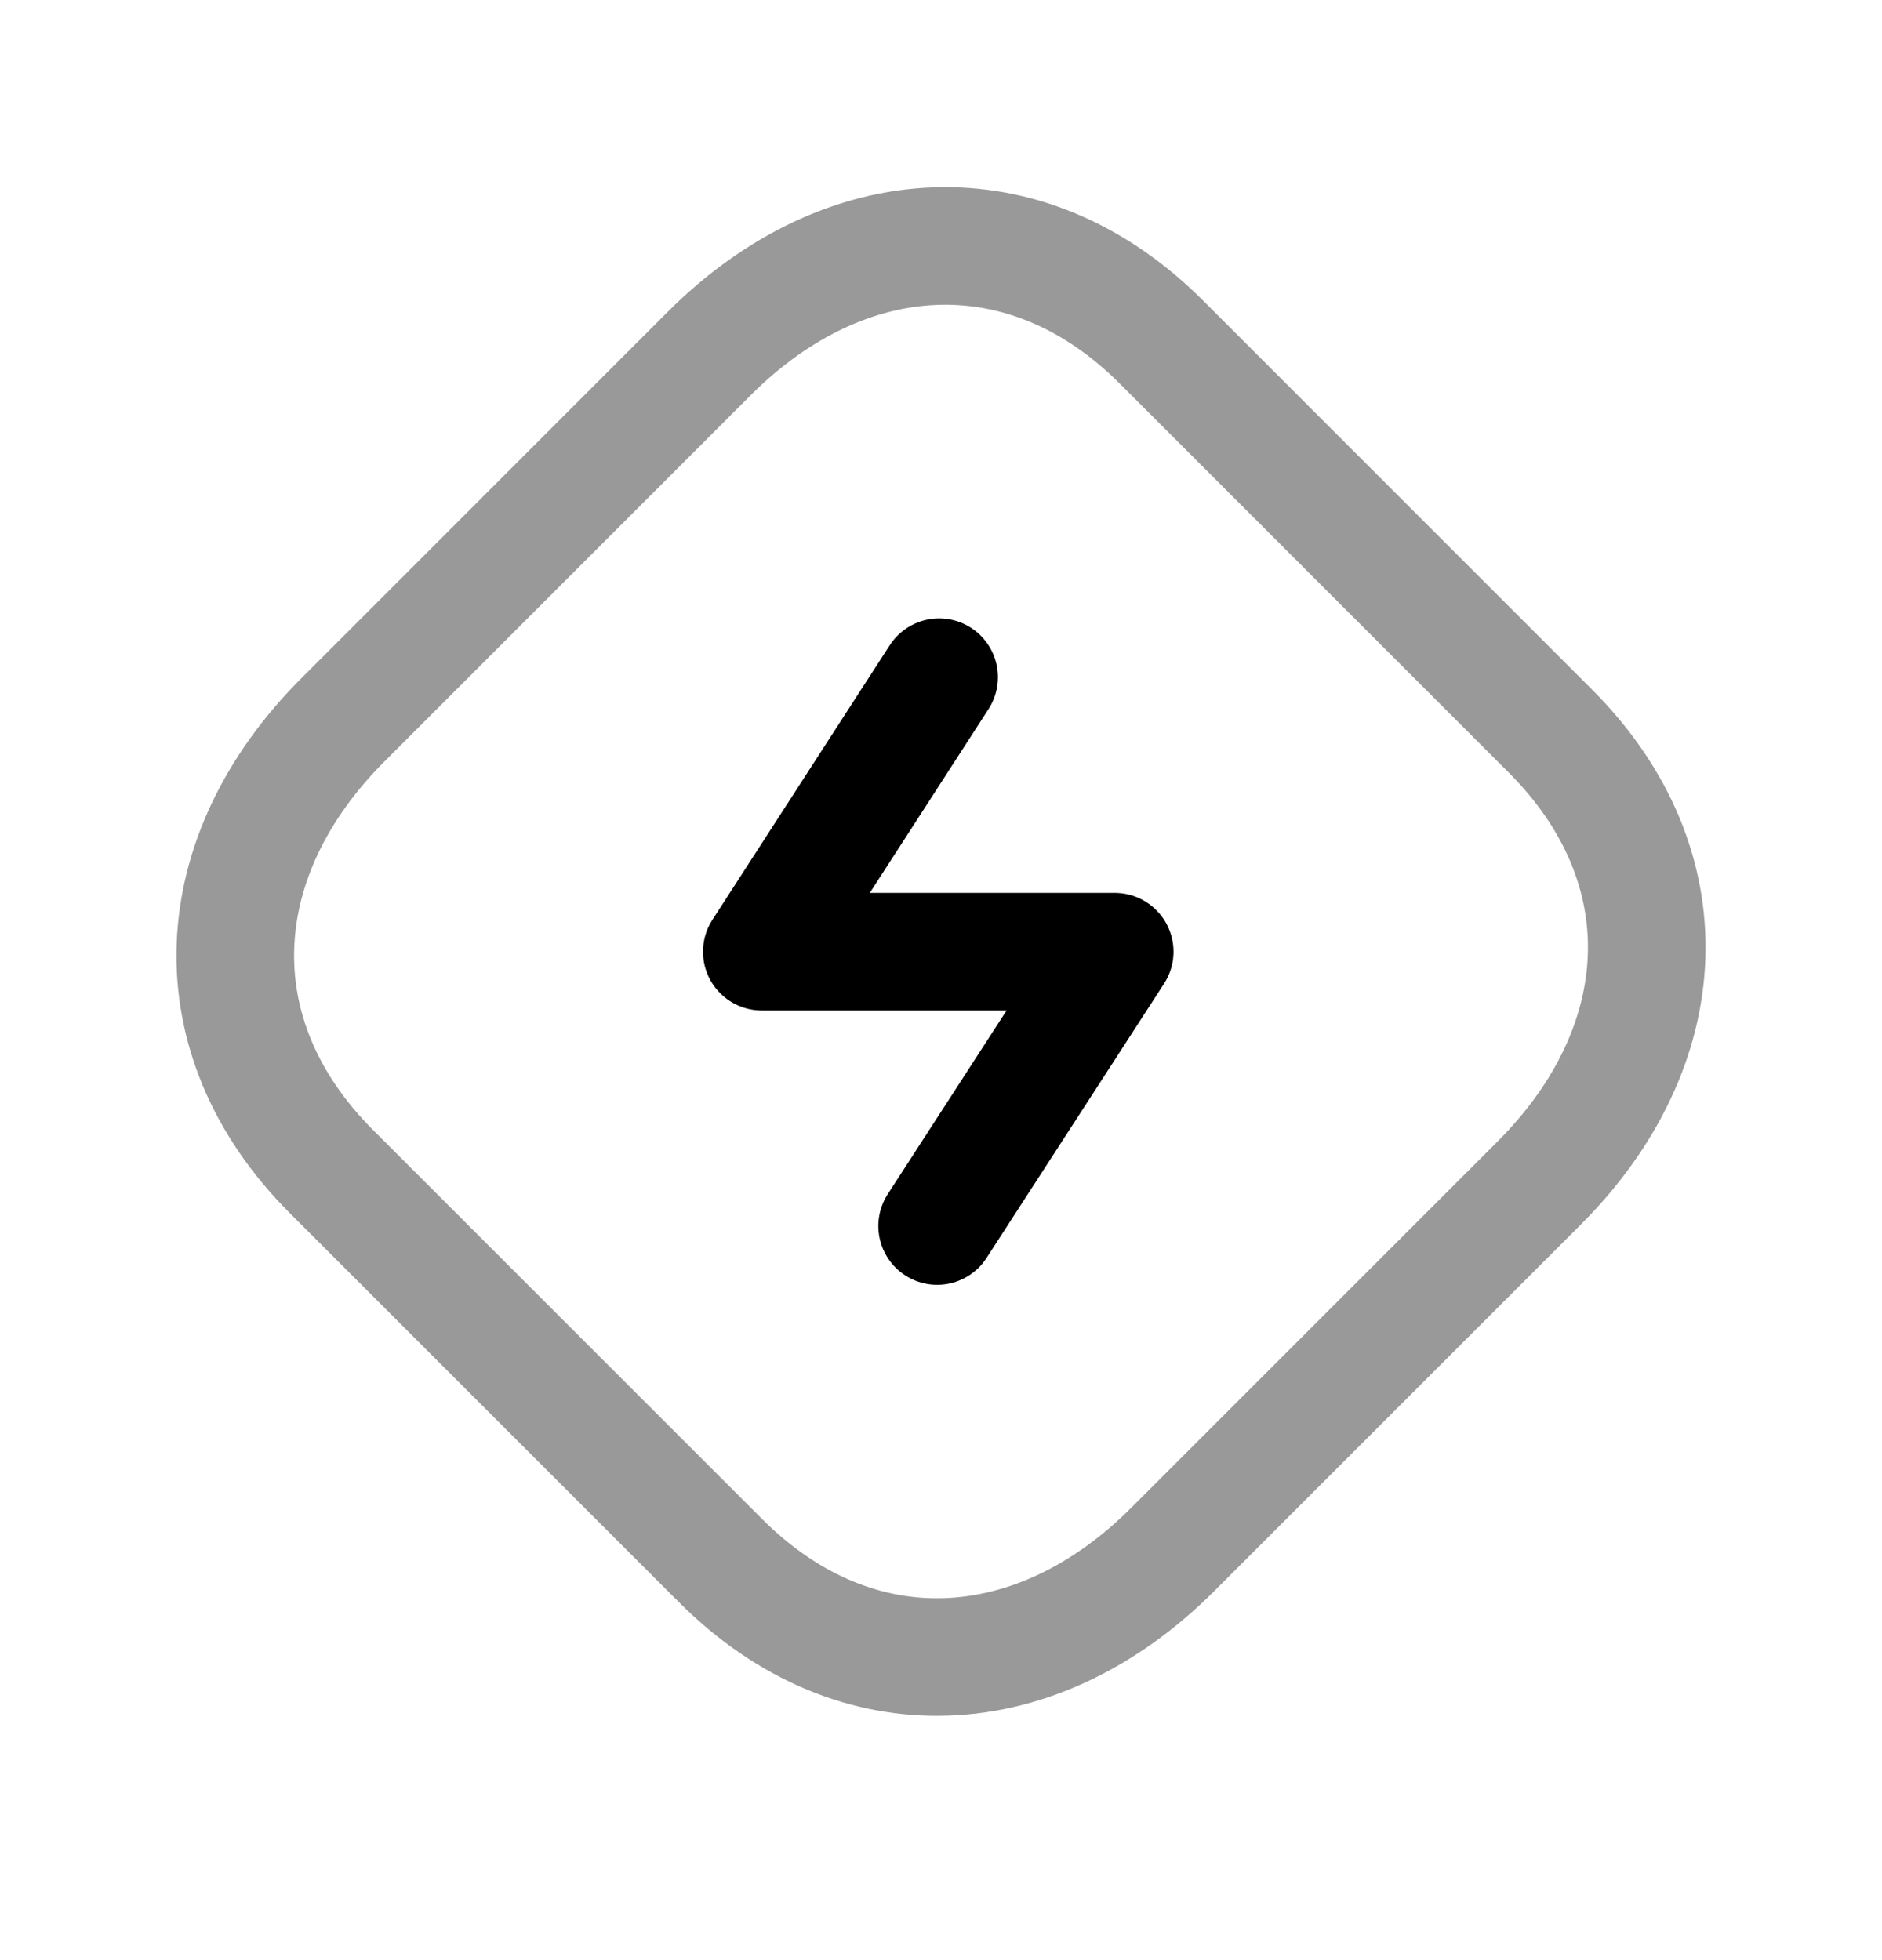 <svg width="24" height="25" viewBox="0 0 24 25" fill="none" xmlns="http://www.w3.org/2000/svg">
<path opacity="0.4" fill-rule="evenodd" clip-rule="evenodd" d="M19.77 9.323L14.812 4.364C13.084 2.636 10.777 2.777 9.045 4.508L4.374 9.18C2.642 10.912 2.497 13.213 4.23 14.946L9.188 19.904C10.922 21.638 13.224 21.493 14.955 19.762L19.627 15.09C21.359 13.358 21.503 11.056 19.77 9.323Z" stroke="black" stroke-width="1.5" stroke-linecap="round" stroke-linejoin="round"/>
<path d="M11.951 15.637L14.215 12.138H9.715L11.976 8.637" stroke="black" stroke-width="1.5" stroke-linecap="round" stroke-linejoin="round"/>
</svg>